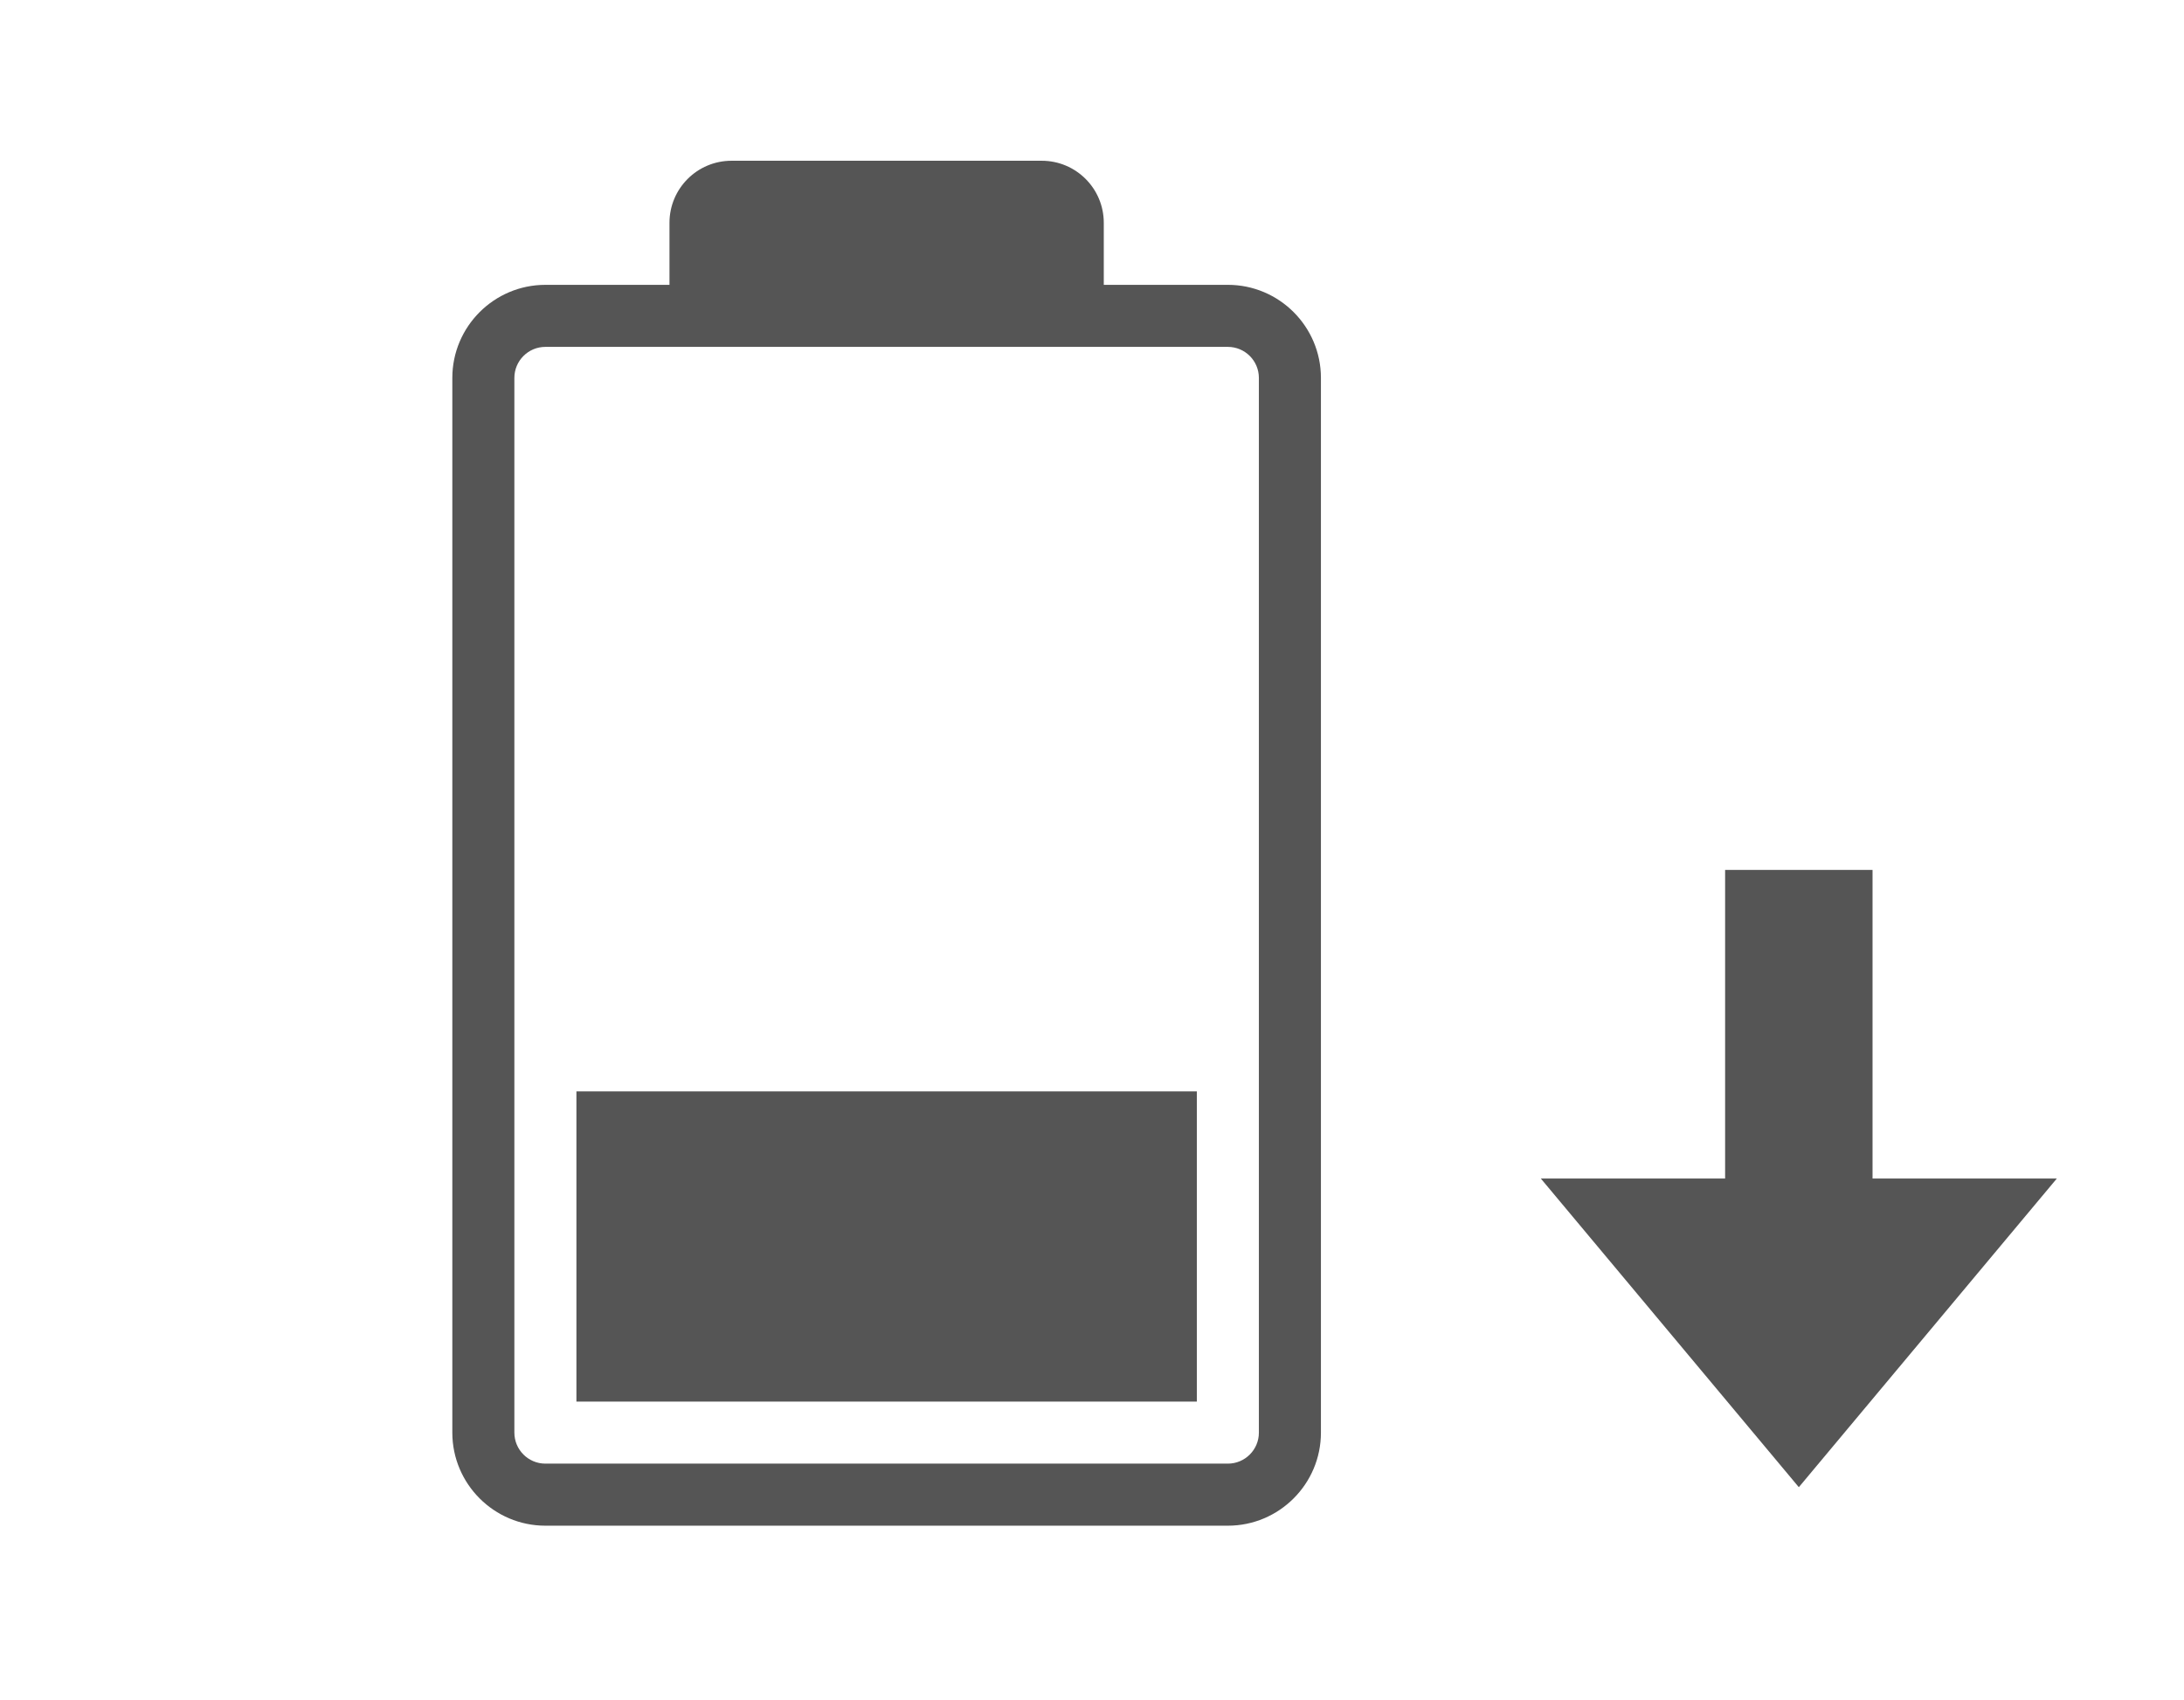 <?xml version="1.0" encoding="utf-8"?>
<!-- Generator: Adobe Illustrator 16.0.0, SVG Export Plug-In . SVG Version: 6.00 Build 0)  -->
<!DOCTYPE svg PUBLIC "-//W3C//DTD SVG 1.1//EN" "http://www.w3.org/Graphics/SVG/1.1/DTD/svg11.dtd">
<svg version="1.1" id="Capa_1" xmlns="http://www.w3.org/2000/svg" xmlns:xlink="http://www.w3.org/1999/xlink" x="0px" y="0px"
	 width="565.074px" height="439.814px" viewBox="0 0 565.074 439.814" enable-background="new 0 0 565.074 439.814"
	 xml:space="preserve">
<polygon fill="#555555" points="484.489,304.935 484.489,225.075 446.345,225.075 446.345,304.935 398.667,304.935 465.418,384.792 
	532.167,304.935 "/>
<g>
	<path fill="#555555" d="M317.689,73.698h-32.105V57.646c0-8.869-7.183-16.053-16.052-16.053h-80.263
		c-8.868,0-16.053,7.184-16.053,16.053v16.053h-32.105c-13.276,0-24.079,10.803-24.079,24.079v272.894
		c0,13.275,10.803,24.08,24.079,24.08h176.578c13.276,0,24.08-10.804,24.08-24.08V97.777
		C341.769,84.501,330.966,73.698,317.689,73.698z M325.716,370.671c0,4.43-3.596,8.025-8.026,8.025H141.111
		c-4.43,0-8.026-3.596-8.026-8.025V97.777c0-4.43,3.596-8.026,8.026-8.026h48.158h80.263h48.157c4.431,0,8.026,3.596,8.026,8.026
		V370.671z"/>
	<rect x="149.138" y="282.382" fill="#555555" width="160.526" height="80.263"/>
</g>
</svg>
